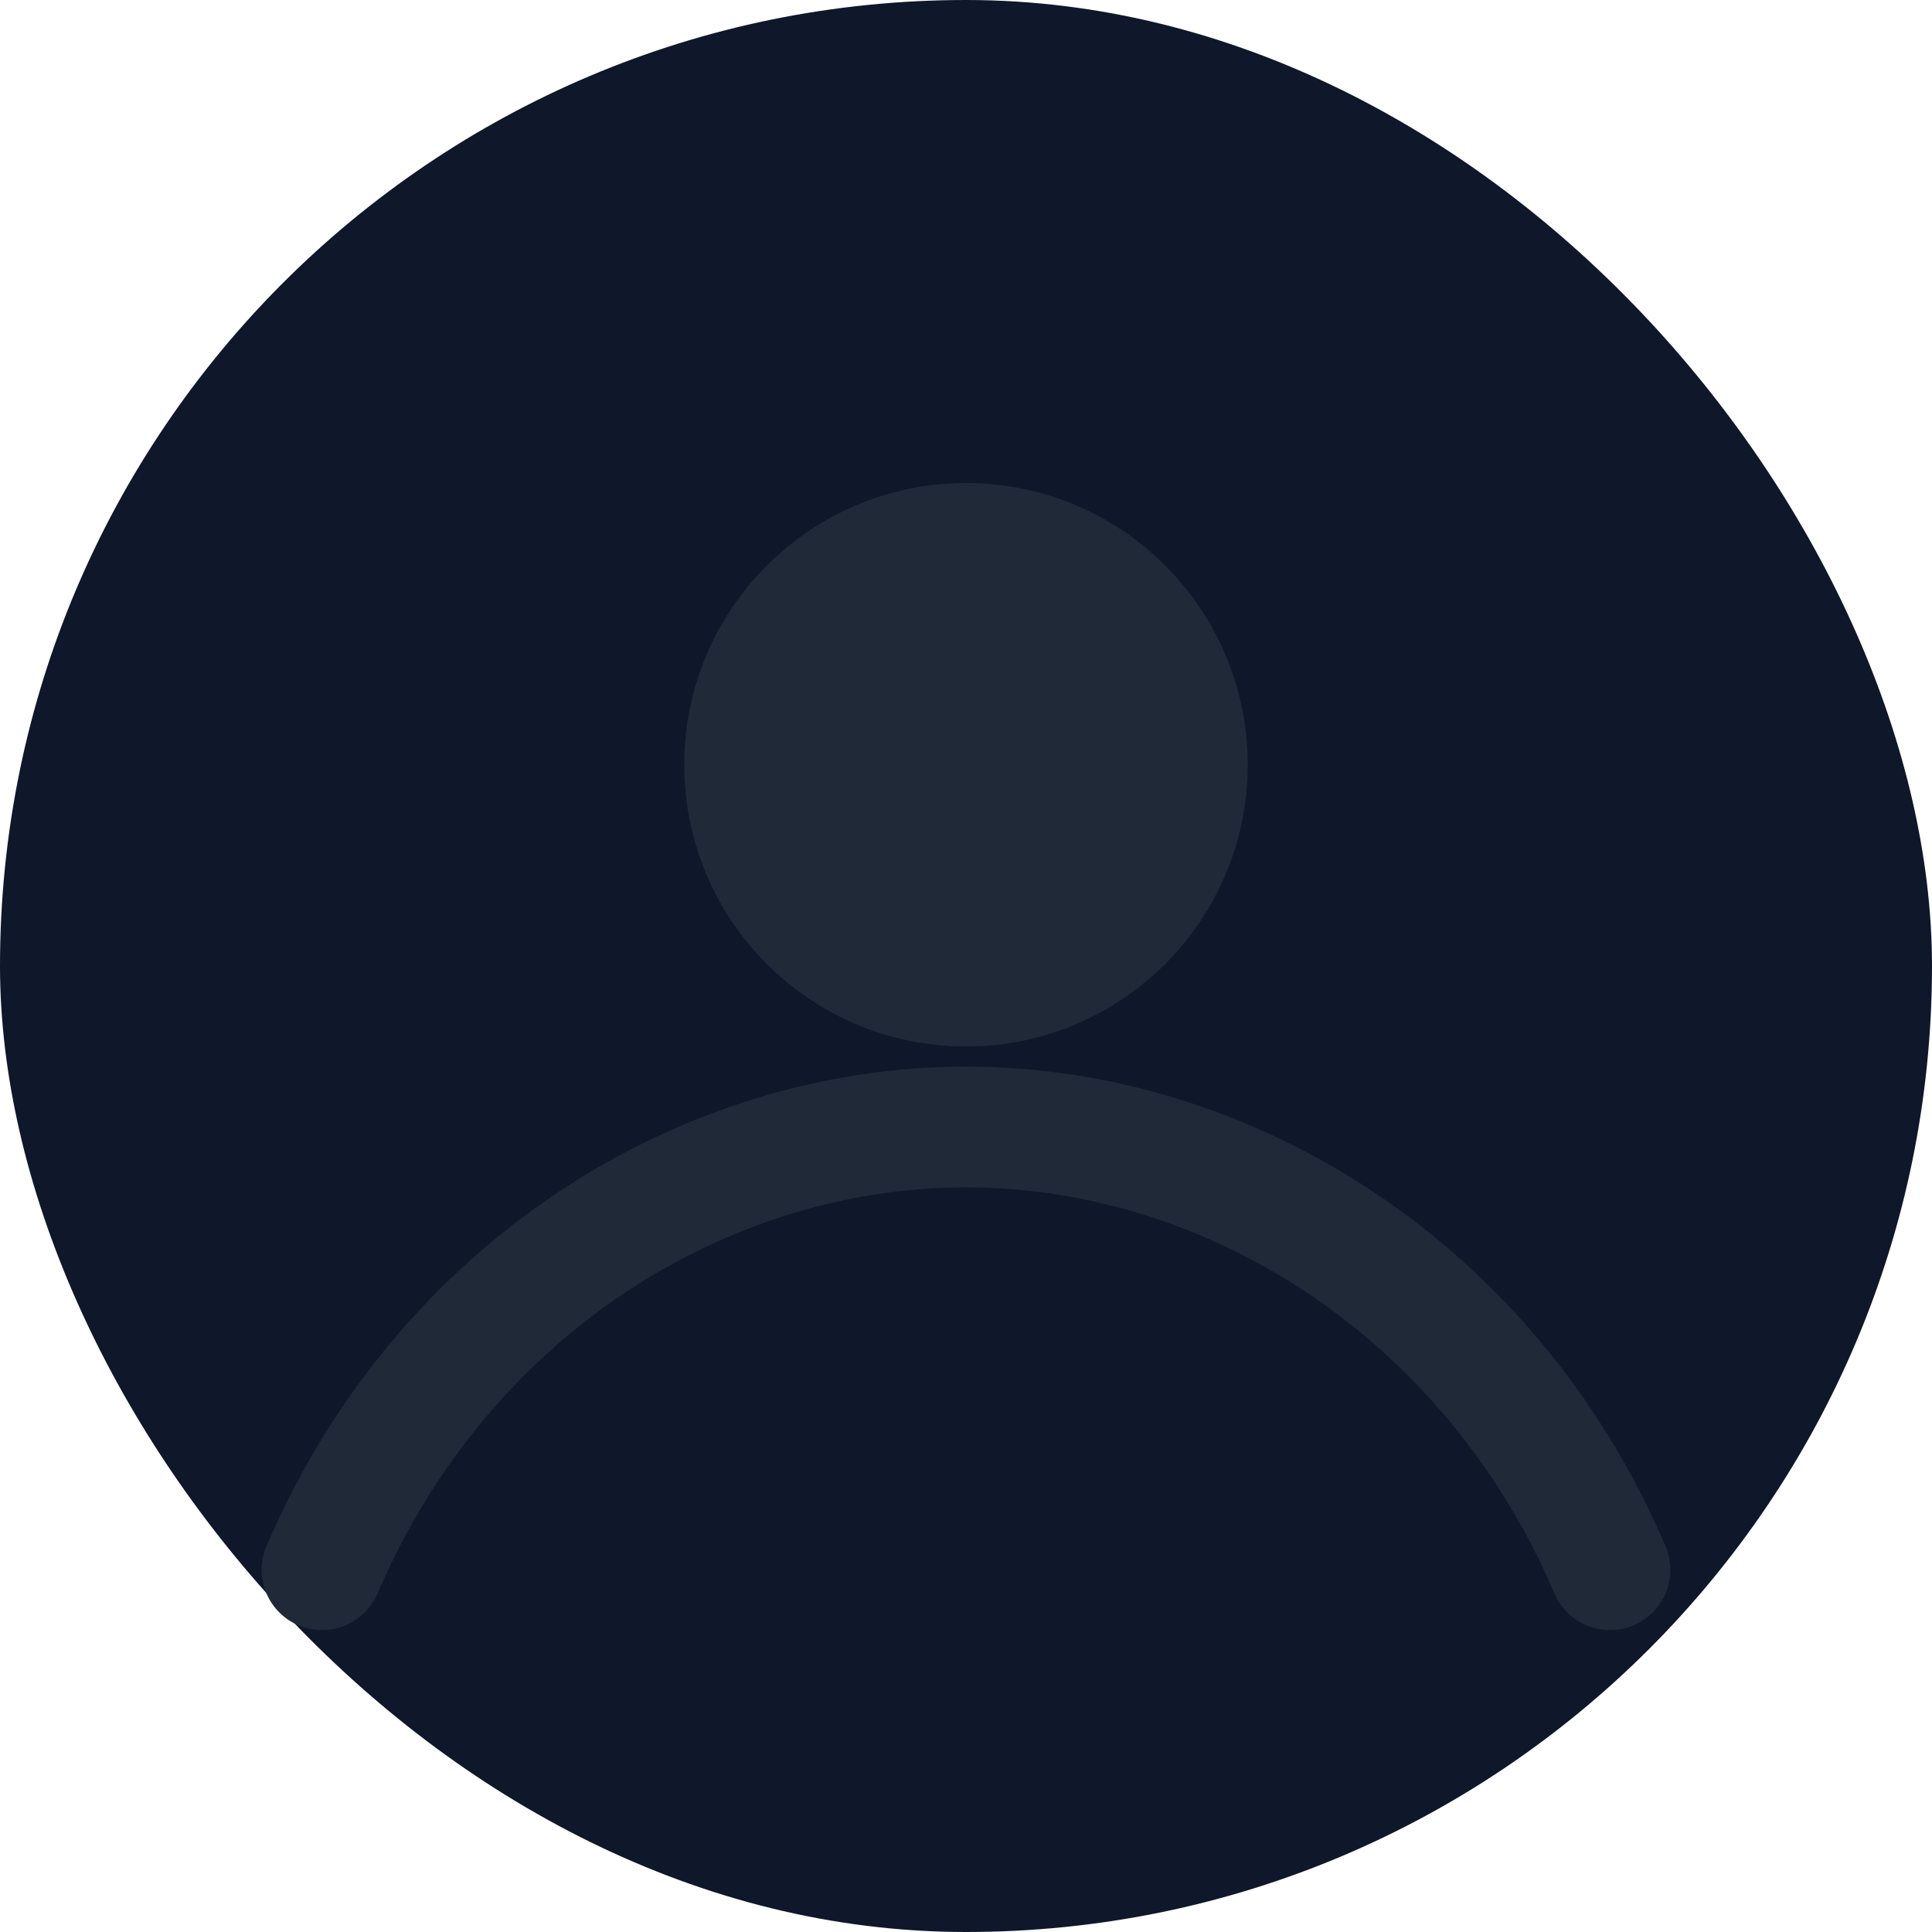 <svg xmlns="http://www.w3.org/2000/svg" width="96" height="96" viewBox="0 0 96 96" fill="none"><rect width="96" height="96" rx="48" fill="#0F172A"/><circle cx="48" cy="38" r="14" fill="#1F2937"/><path d="M16 78c6-14 19-22 32-22s26 8 32 22" stroke="#1F2937" stroke-width="6" stroke-linecap="round"/></svg>

